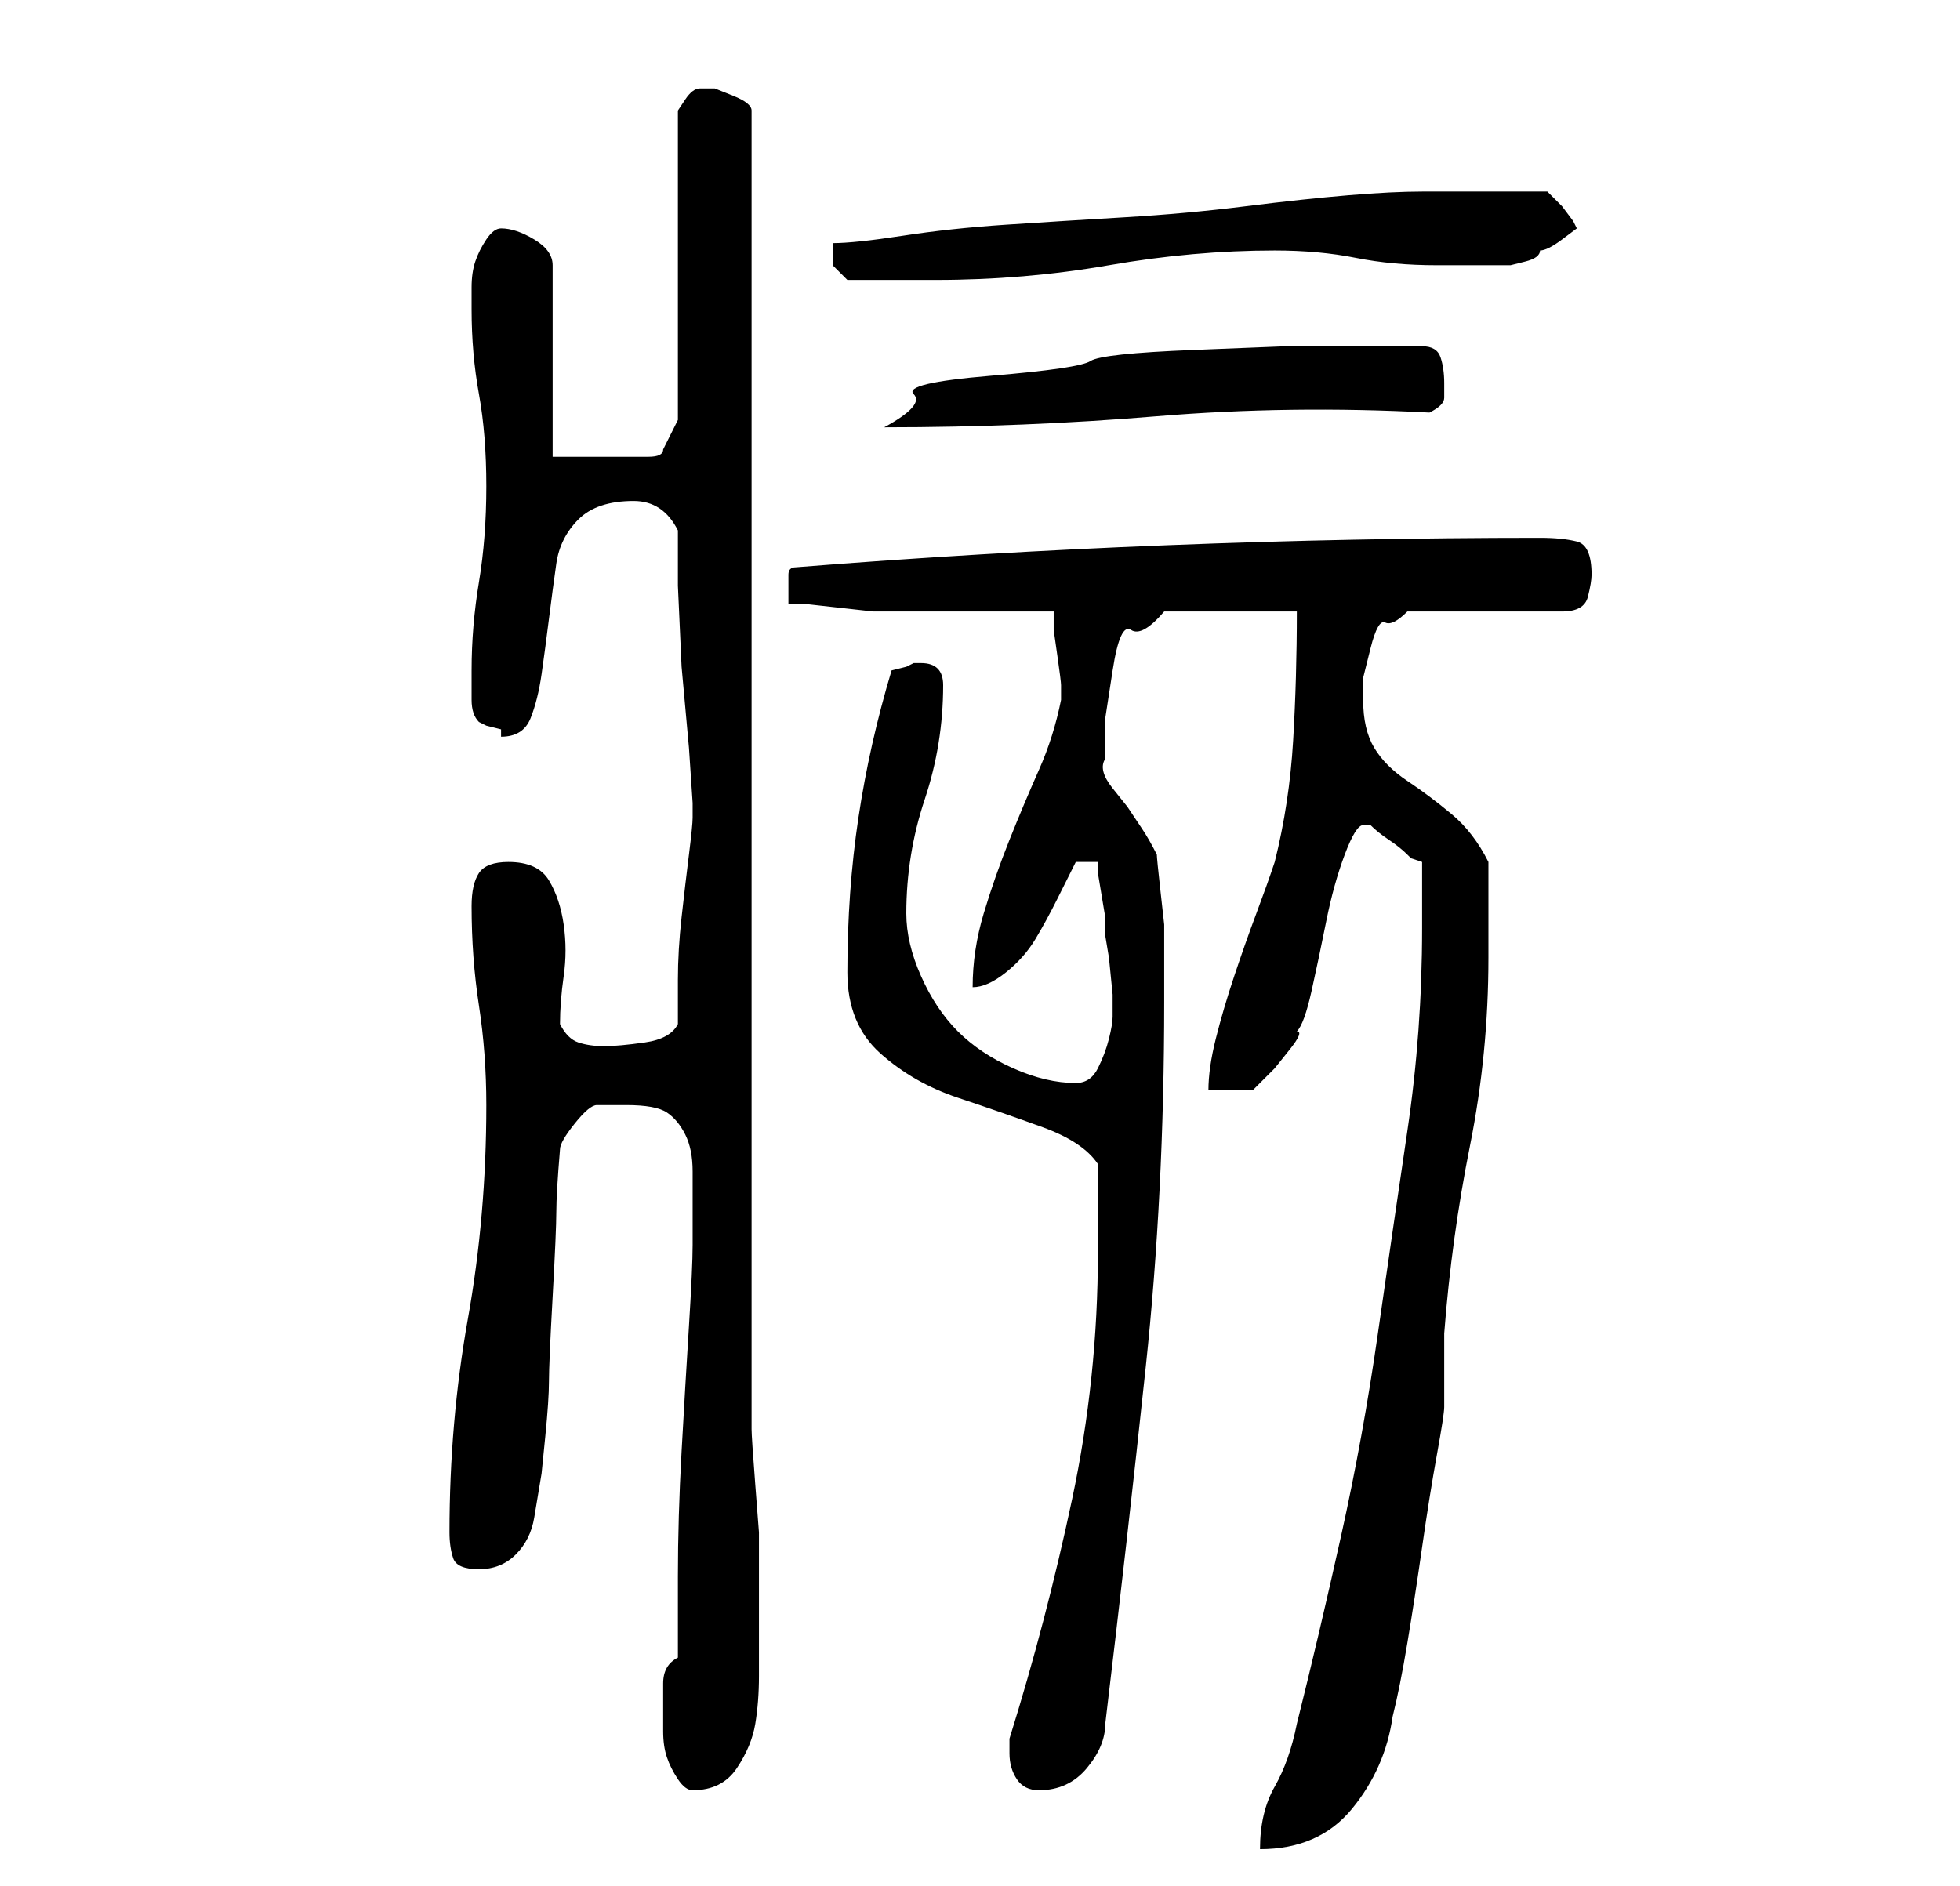 <?xml version="1.0" standalone="no"?>
<!DOCTYPE svg PUBLIC "-//W3C//DTD SVG 1.1//EN" "http://www.w3.org/Graphics/SVG/1.1/DTD/svg11.dtd" >
<svg xmlns="http://www.w3.org/2000/svg" xmlns:xlink="http://www.w3.org/1999/xlink" version="1.1" viewBox="-10 0 266 256">
   <path fill="currentColor"
d="M166 234q-1 5 -3 8.5t-2 8.5q8 0 12.5 -5.5t5.5 -12.5q1 -4 2 -10t2 -13t2 -12.5t1 -6.5v-2v-3v-3v-2q1 -13 3.5 -25.5t2.5 -25.5v-13q-2 -4 -5 -6.5t-6 -4.5t-4.5 -4.5t-1.5 -6.5v-3t1 -4t2 -3.5t3 -1.5h21q3 0 3.5 -2t0.5 -3q0 -4 -2 -4.5t-5 -0.5q-25 0 -50.5 1
t-50.5 3q-1 0 -1 1v2v2h2.5t4.5 0.5t4.5 0.5h2.5h5h6h7h4v2.5t0.5 3.5t0.5 4v2q-1 5 -3 9.5t-4 9.5t-3.5 10t-1.5 10q2 0 4.5 -2t4 -4.5t3 -5.5l2.5 -5h3v1.5t0.5 3t0.5 3v2.5l0.5 3t0.5 5v3q0 1 -0.5 3t-1.5 4t-3 2q-4 0 -8.5 -2t-7.5 -5t-5 -7.5t-2 -8.5q0 -8 2.5 -15.5
t2.5 -15.5q0 -3 -3 -3h-1l-1 0.5t-2 0.5q-3 10 -4.5 20t-1.5 21q0 7 4.5 11t10.5 6t11.5 4t7.5 5v2.5v3.5v4v2q0 17 -3.5 33.5t-8.5 32.5v0.5v1.5q0 2 1 3.5t3 1.5q4 0 6.5 -3t2.5 -6q3 -25 5.5 -48.5t2.5 -49.5v-6v-4.5t-0.5 -4.5t-0.5 -5q-1 -2 -2 -3.5l-2 -3t-2 -2.5
t-1 -4v-5.5t1 -6.5t2.5 -5.5t4.5 -2.5h18q0 9 -0.5 17.5t-2.5 16.5q-1 3 -2.5 7t-3 8.5t-2.5 8.5t-1 7h6l1 -1l2 -2t2 -2.5t1 -2.5q1 -1 2 -5.5t2 -9.5t2.5 -9t2.5 -4h1v0q1 1 2.5 2t2.5 2l0.5 0.5t1.5 0.5v9q0 14 -2 27.5t-4 27.5t-5 27.5t-6 25.5zM80 233v2q0 2 0.5 3.5
t1.5 3t2 1.5q4 0 6 -3t2.5 -6t0.5 -6.5v-5.5v-7v-7t-0.5 -6.5t-0.5 -7.5v-179q0 -1 -2.5 -2l-2.5 -1h-1h-1q-1 0 -2 1.5l-1 1.5v42l-2 4q0 1 -2 1h-5h-4.5h-3.5v-26q0 -2 -2.5 -3.5t-4.5 -1.5q-1 0 -2 1.5t-1.5 3t-0.5 3.5v3q0 6 1 11.5t1 12.5t-1 13t-1 12v4q0 2 1 3l1 0.5
t2 0.5v1q3 0 4 -2.5t1.5 -6t1 -7.5t1 -7.5t3 -6t7.5 -2.5q4 0 6 4v7.5t0.5 11l1 11t0.5 7.5v1v1q0 1 -0.5 5t-1 8.5t-0.5 8.5v6q-1 2 -4.5 2.5t-5.5 0.5t-3.5 -0.5t-2.5 -2.5q0 -3 0.5 -6.5t0 -7t-2 -6t-5.5 -2.5q-3 0 -4 1.5t-1 4.5q0 7 1 13.5t1 13.5q0 15 -2.5 29
t-2.5 29q0 2 0.5 3.5t3.5 1.5t5 -2t2.5 -5l1 -6t0.5 -5t0.5 -7.5t0.5 -11.5t0.5 -11.5t0.5 -8.5q0 -1 2 -3.5t3 -2.5h1.5h2.5q4 0 5.5 1t2.5 3t1 5v6v4q0 3 -0.5 11t-1 17t-0.5 17v11q-2 1 -2 3.5v4.5zM172 47h-7.5t-12.5 0.5t-14 1.5t-13.5 2t-10.5 2.5t-4 4.5
q19 0 37 -1.5t37 -0.5q2 -1 2 -2v-2q0 -2 -0.5 -3.5t-2.5 -1.5h-6h-5zM103 34v2t2 2h12q12 0 23.5 -2t22.5 -2q6 0 11 1t11 1h5h5t2 -0.5t2 -1.5q1 0 3 -1.5l2 -1.5l-0.5 -1t-1.5 -2l-2 -2h-9h-8q-4 0 -10 0.5t-14 1.5t-16.5 1.5t-16 1t-14 1.5t-9.5 1v0.5v0.5z" />
</svg>
